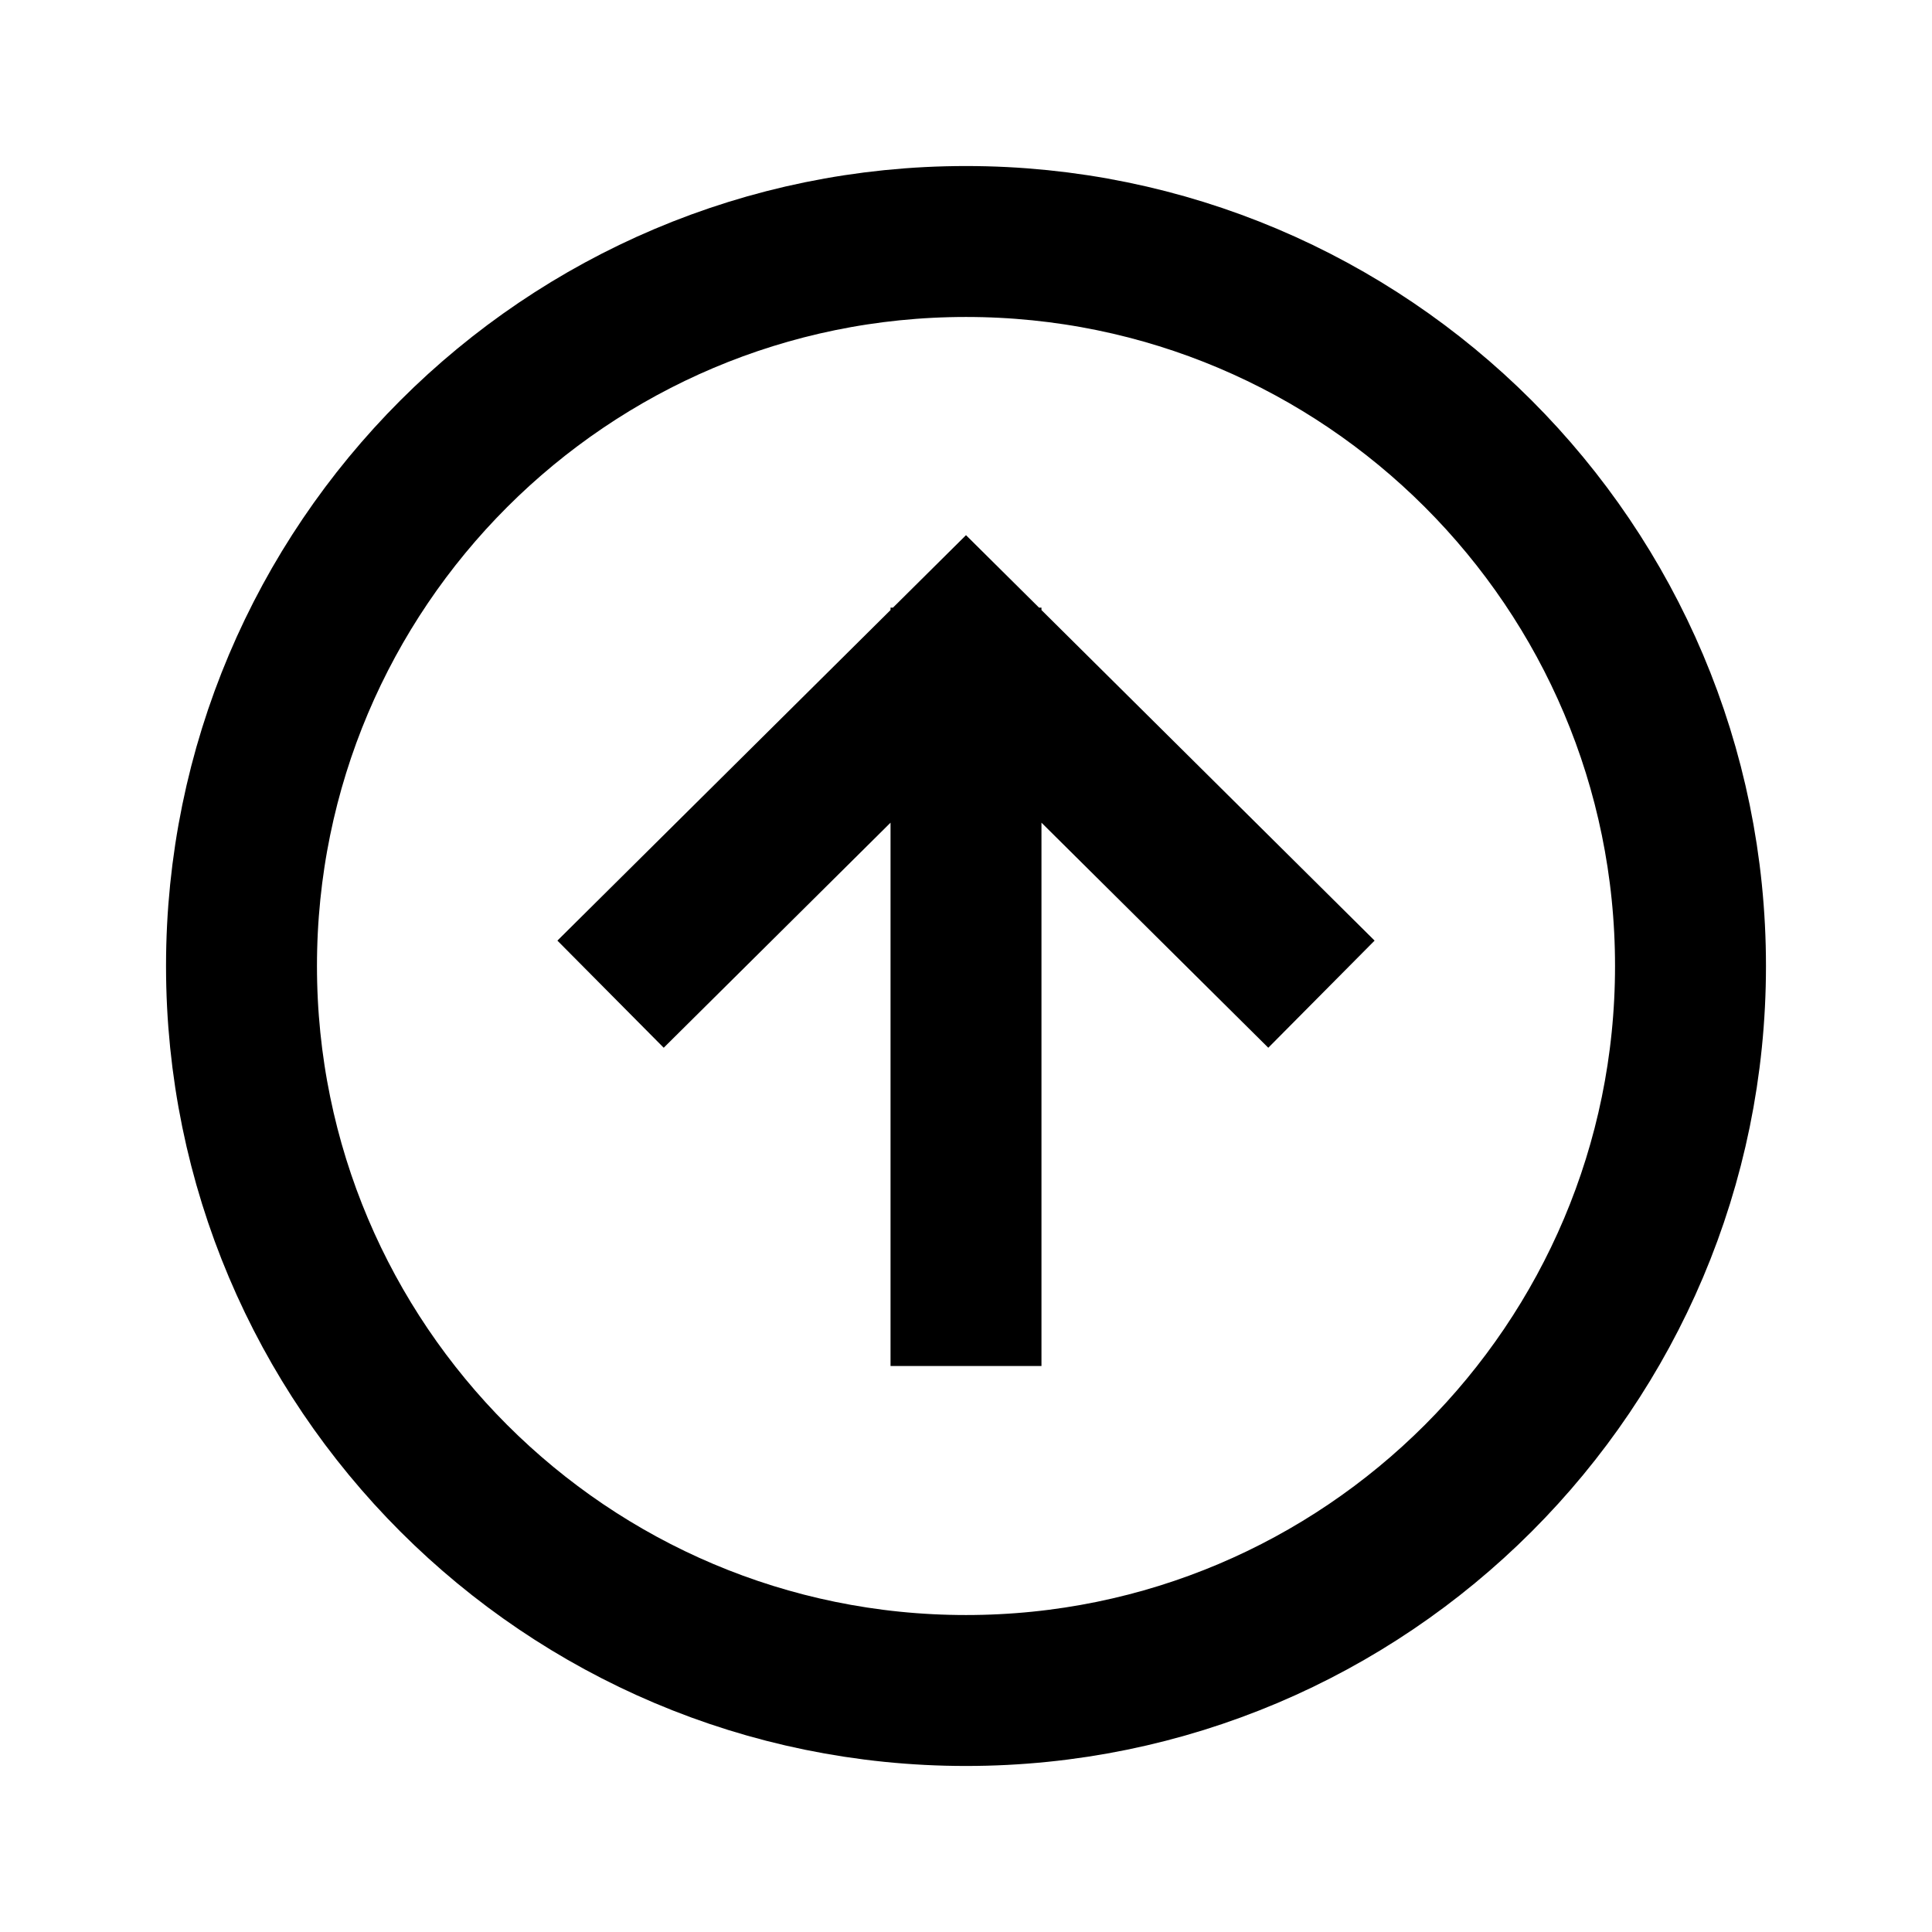 <!-- Ionicons v7.1.0 (https://github.com/ionic-team/ionicons), MIT License -->
<!-- Icon: arrow-up-circle-outline -->
<!-- modified to match my specifications -->
<svg xmlns="http://www.w3.org/2000/svg" viewBox="0 0 512 512" fill="currentColor" stroke="currentColor">
	<path fill="none" stroke="currentColor" stroke-linecap="square" stroke-linejoin="miter" stroke-width="40" d="M176 249.38L256 170l80 79.38M256 181.03V342" />
	<path d="M448 256c0-106-86-192-192-192S64 150 64 256s86 192 192 192 192-86 192-192z" fill="none" stroke="currentColor" stroke-miterlimit="10" stroke-width="40" />
</svg>
